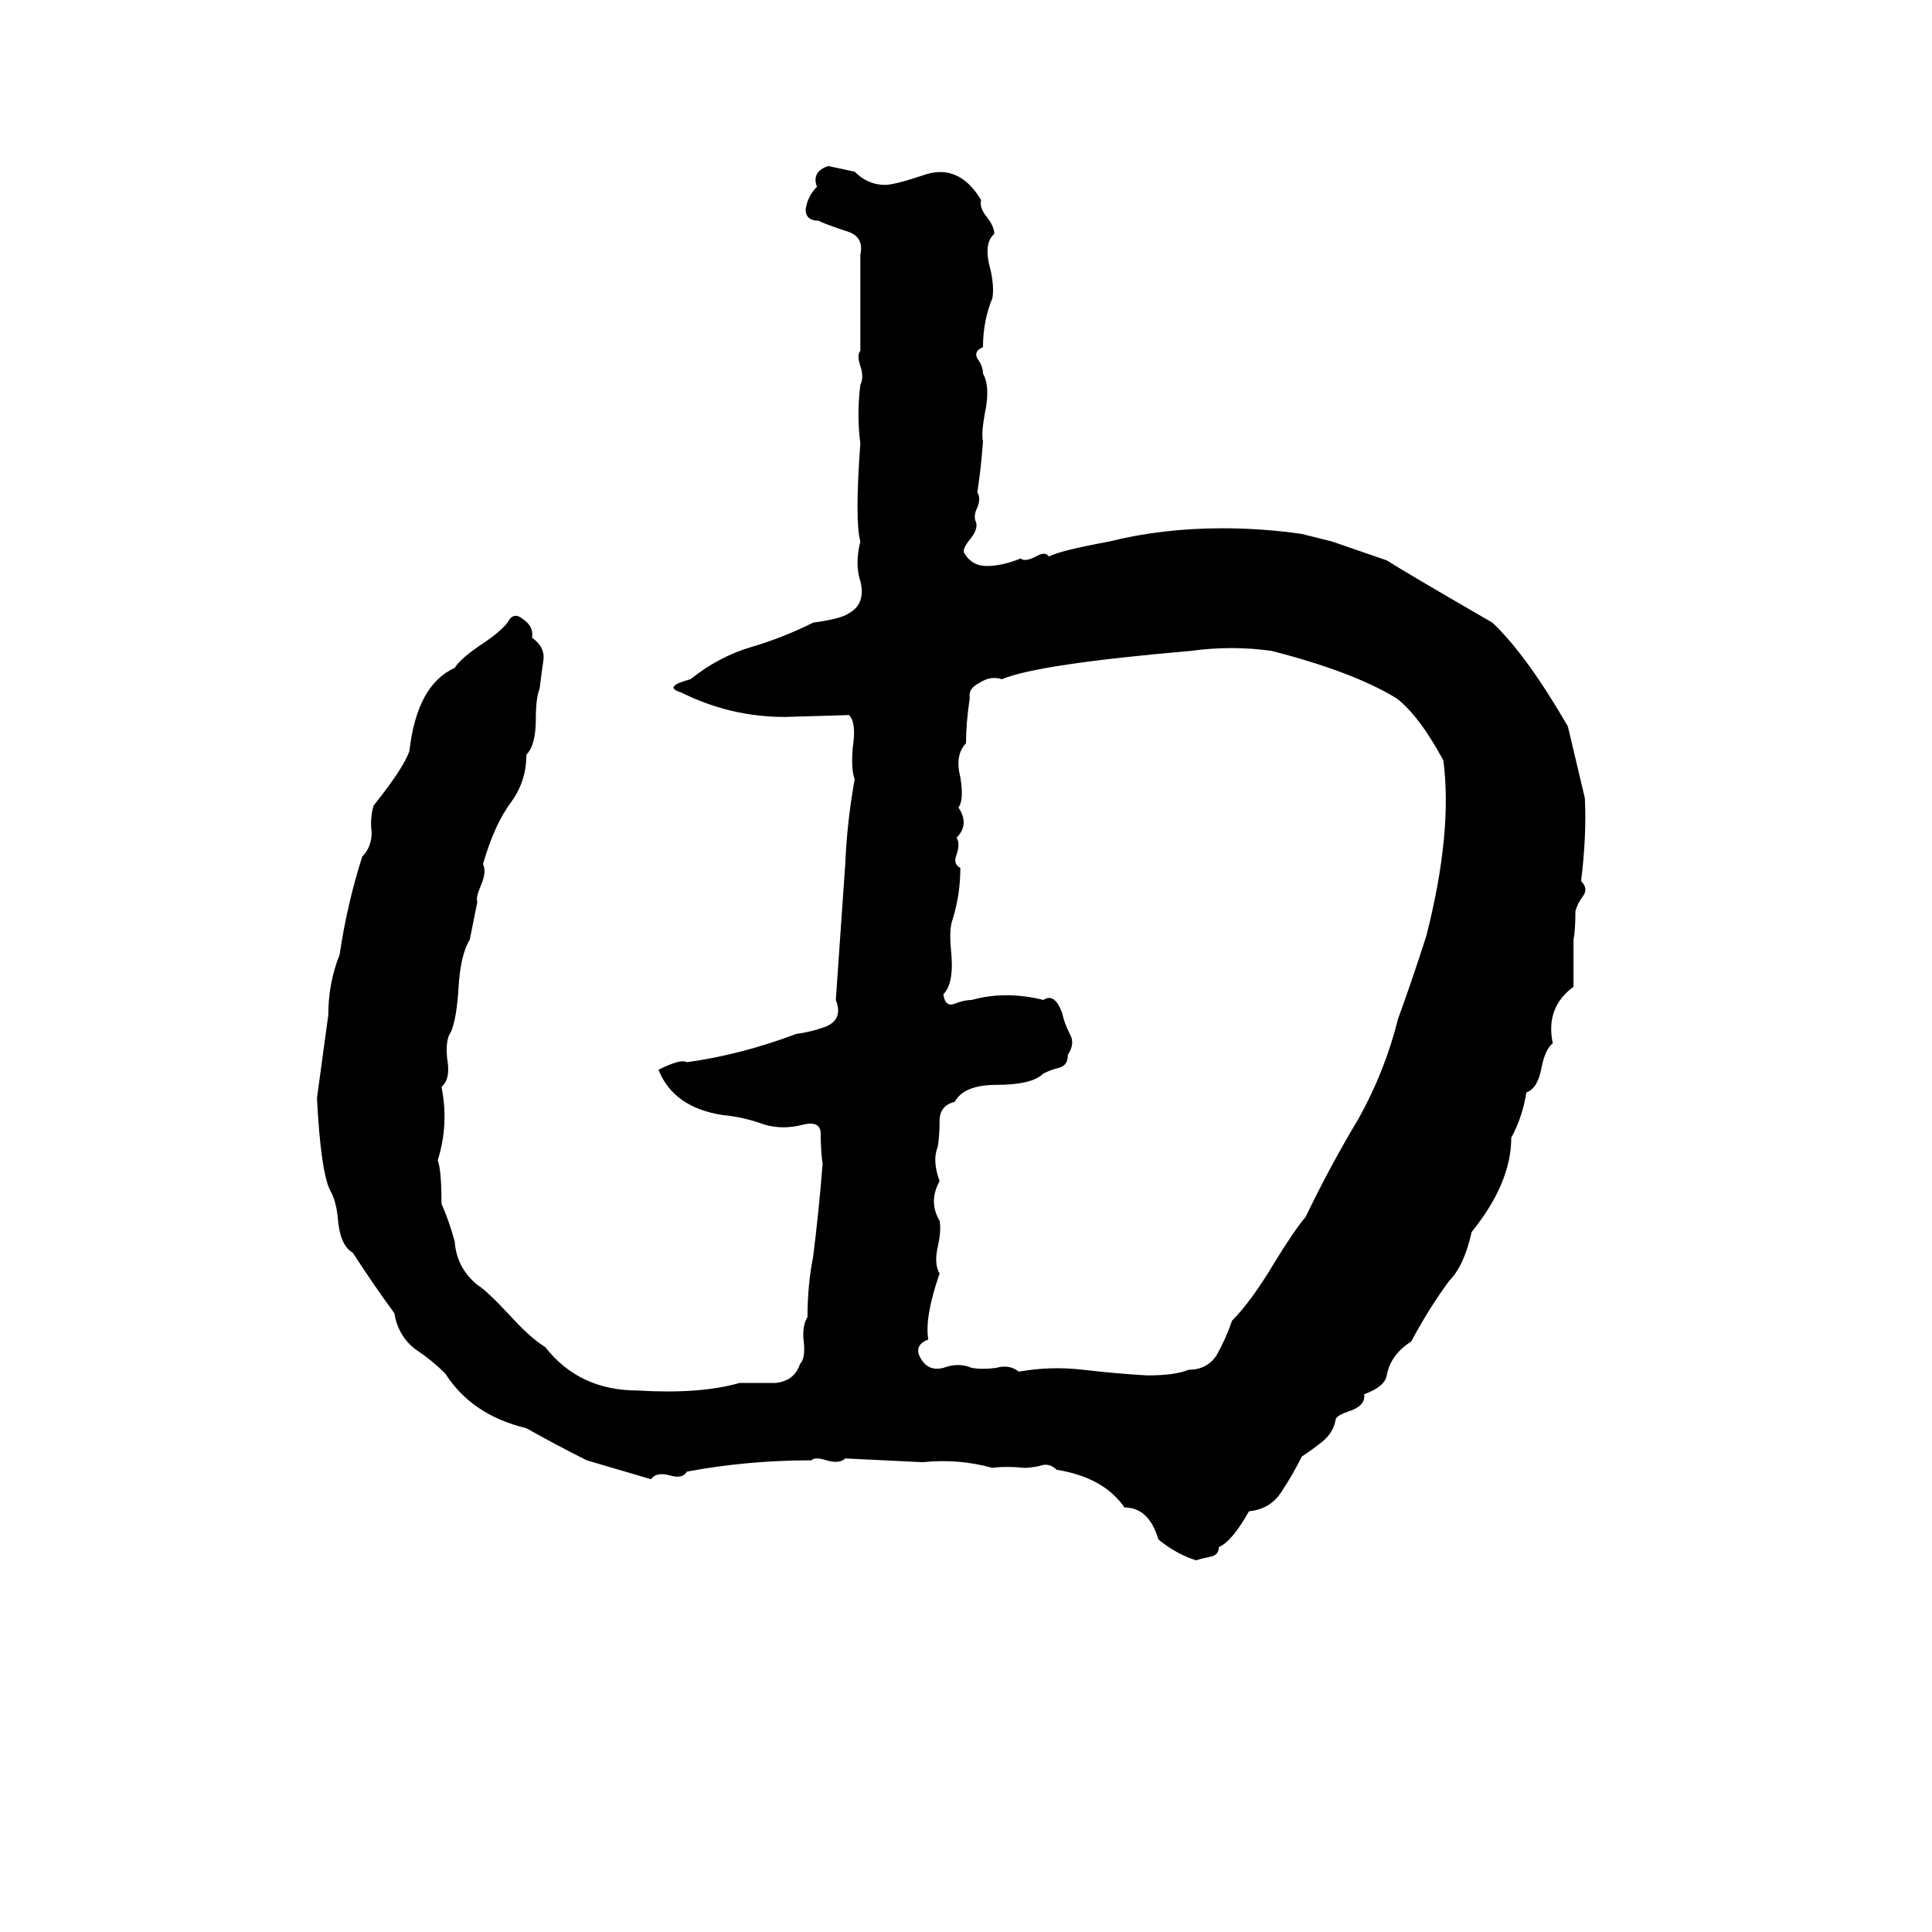 <svg xmlns="http://www.w3.org/2000/svg" viewBox="0 -800 1024 1024">
	<path fill="#000000" d="M439 -712L453 -709Q460 -702 469 -702Q474 -702 489 -707Q508 -714 520 -694Q519 -690 523 -685Q527 -680 527 -676Q521 -671 525 -657Q527 -648 526 -642Q521 -630 521 -616Q516 -614 518 -610Q521 -606 521 -602Q525 -595 522 -581Q520 -570 521 -566Q520 -552 518 -539Q520 -536 518 -531Q516 -527 517 -524Q519 -520 514 -514Q510 -509 511 -507Q515 -500 523 -500Q531 -500 541 -504Q543 -502 549 -505Q554 -508 556 -505Q561 -508 588 -513Q616 -520 648 -520Q669 -520 690 -517Q698 -515 706 -513L735 -503Q746 -496 791 -470Q809 -453 831 -415L840 -377Q841 -357 838 -333Q842 -329 839 -325Q836 -321 835 -317Q835 -307 834 -302Q834 -289 834 -277Q819 -266 823 -247Q819 -244 817 -234Q815 -223 809 -221Q807 -208 801 -197Q801 -173 780 -147Q776 -129 768 -121Q757 -106 748 -89Q737 -82 735 -71Q734 -65 723 -61Q724 -55 715 -52Q709 -50 708 -48Q707 -41 701 -36Q696 -32 690 -28Q685 -18 679 -9Q673 0 662 1Q653 17 646 20Q646 24 642 25Q637 26 634 27Q624 24 614 16Q609 -1 596 -1Q585 -17 560 -21Q556 -25 551 -23Q546 -22 543 -22Q533 -23 526 -22Q508 -27 489 -25Q469 -26 448 -27Q445 -24 438 -26Q432 -28 430 -26Q396 -26 364 -20Q362 -16 355 -18Q348 -20 345 -16Q328 -21 311 -26Q295 -34 279 -43Q250 -50 236 -72Q229 -79 220 -85Q211 -92 209 -104Q198 -119 187 -136Q180 -140 179 -155Q178 -164 175 -169Q170 -179 168 -218Q171 -240 174 -262Q174 -279 180 -294Q184 -321 192 -346Q197 -351 197 -359Q196 -366 198 -373Q214 -393 217 -402Q221 -437 241 -446Q244 -451 256 -459Q265 -465 269 -470Q272 -476 277 -472Q283 -468 282 -462Q289 -457 288 -450Q287 -443 286 -435Q284 -430 284 -419Q284 -405 279 -400Q279 -386 271 -375Q262 -363 256 -342Q258 -338 255 -331Q252 -324 253 -322Q251 -312 249 -302Q244 -294 243 -276Q242 -260 239 -253Q236 -249 237 -239Q239 -228 234 -224Q238 -204 232 -185Q234 -180 234 -162Q238 -153 241 -142Q242 -128 253 -119Q258 -116 271 -102Q281 -91 289 -86Q307 -63 338 -63Q371 -61 392 -67Q401 -67 411 -67Q421 -68 424 -77Q427 -80 426 -89Q425 -97 428 -102Q428 -119 431 -134Q434 -158 436 -183Q435 -190 435 -199Q435 -206 426 -204Q415 -201 405 -204Q394 -208 383 -209Q357 -213 349 -233Q361 -239 364 -237Q393 -241 422 -252Q430 -253 438 -256Q447 -260 443 -270L448 -342Q449 -365 453 -387Q451 -392 452 -404Q454 -417 450 -421L416 -420Q387 -420 361 -433Q351 -436 366 -440Q381 -452 398 -457Q415 -462 431 -470Q446 -472 450 -475Q459 -480 456 -492Q453 -501 456 -513Q453 -524 456 -565Q454 -580 456 -596Q458 -600 456 -606Q454 -612 456 -614Q456 -639 456 -665Q458 -674 450 -677Q435 -682 434 -683Q427 -683 427 -689Q428 -696 433 -701Q430 -709 439 -712ZM631 -455Q550 -448 531 -440Q525 -442 519 -438Q513 -435 514 -430Q512 -417 512 -406Q506 -400 509 -388Q511 -376 508 -372Q514 -363 507 -356Q509 -353 507 -347Q505 -342 509 -340Q509 -326 505 -313Q503 -308 504 -297Q506 -279 500 -273Q501 -266 506 -268Q511 -270 515 -270Q533 -275 553 -270Q559 -274 563 -263Q564 -258 567 -252Q570 -247 566 -241Q566 -235 561 -234Q557 -233 553 -231Q547 -225 528 -225Q511 -225 506 -216Q498 -214 498 -206Q498 -198 497 -192Q494 -185 498 -174Q492 -163 498 -153Q499 -148 497 -139Q495 -130 498 -125Q490 -102 492 -90Q484 -87 488 -80Q492 -73 500 -75Q508 -78 515 -75Q521 -74 528 -75Q535 -77 540 -73Q557 -76 574 -74Q591 -72 608 -71Q623 -71 630 -74Q640 -74 645 -82Q650 -91 653 -100Q663 -110 675 -130Q686 -148 692 -155Q705 -182 720 -207Q734 -232 741 -260Q749 -282 756 -304Q770 -359 765 -397Q752 -421 740 -430Q717 -444 674 -455Q653 -458 631 -455Z"/>
</svg>
